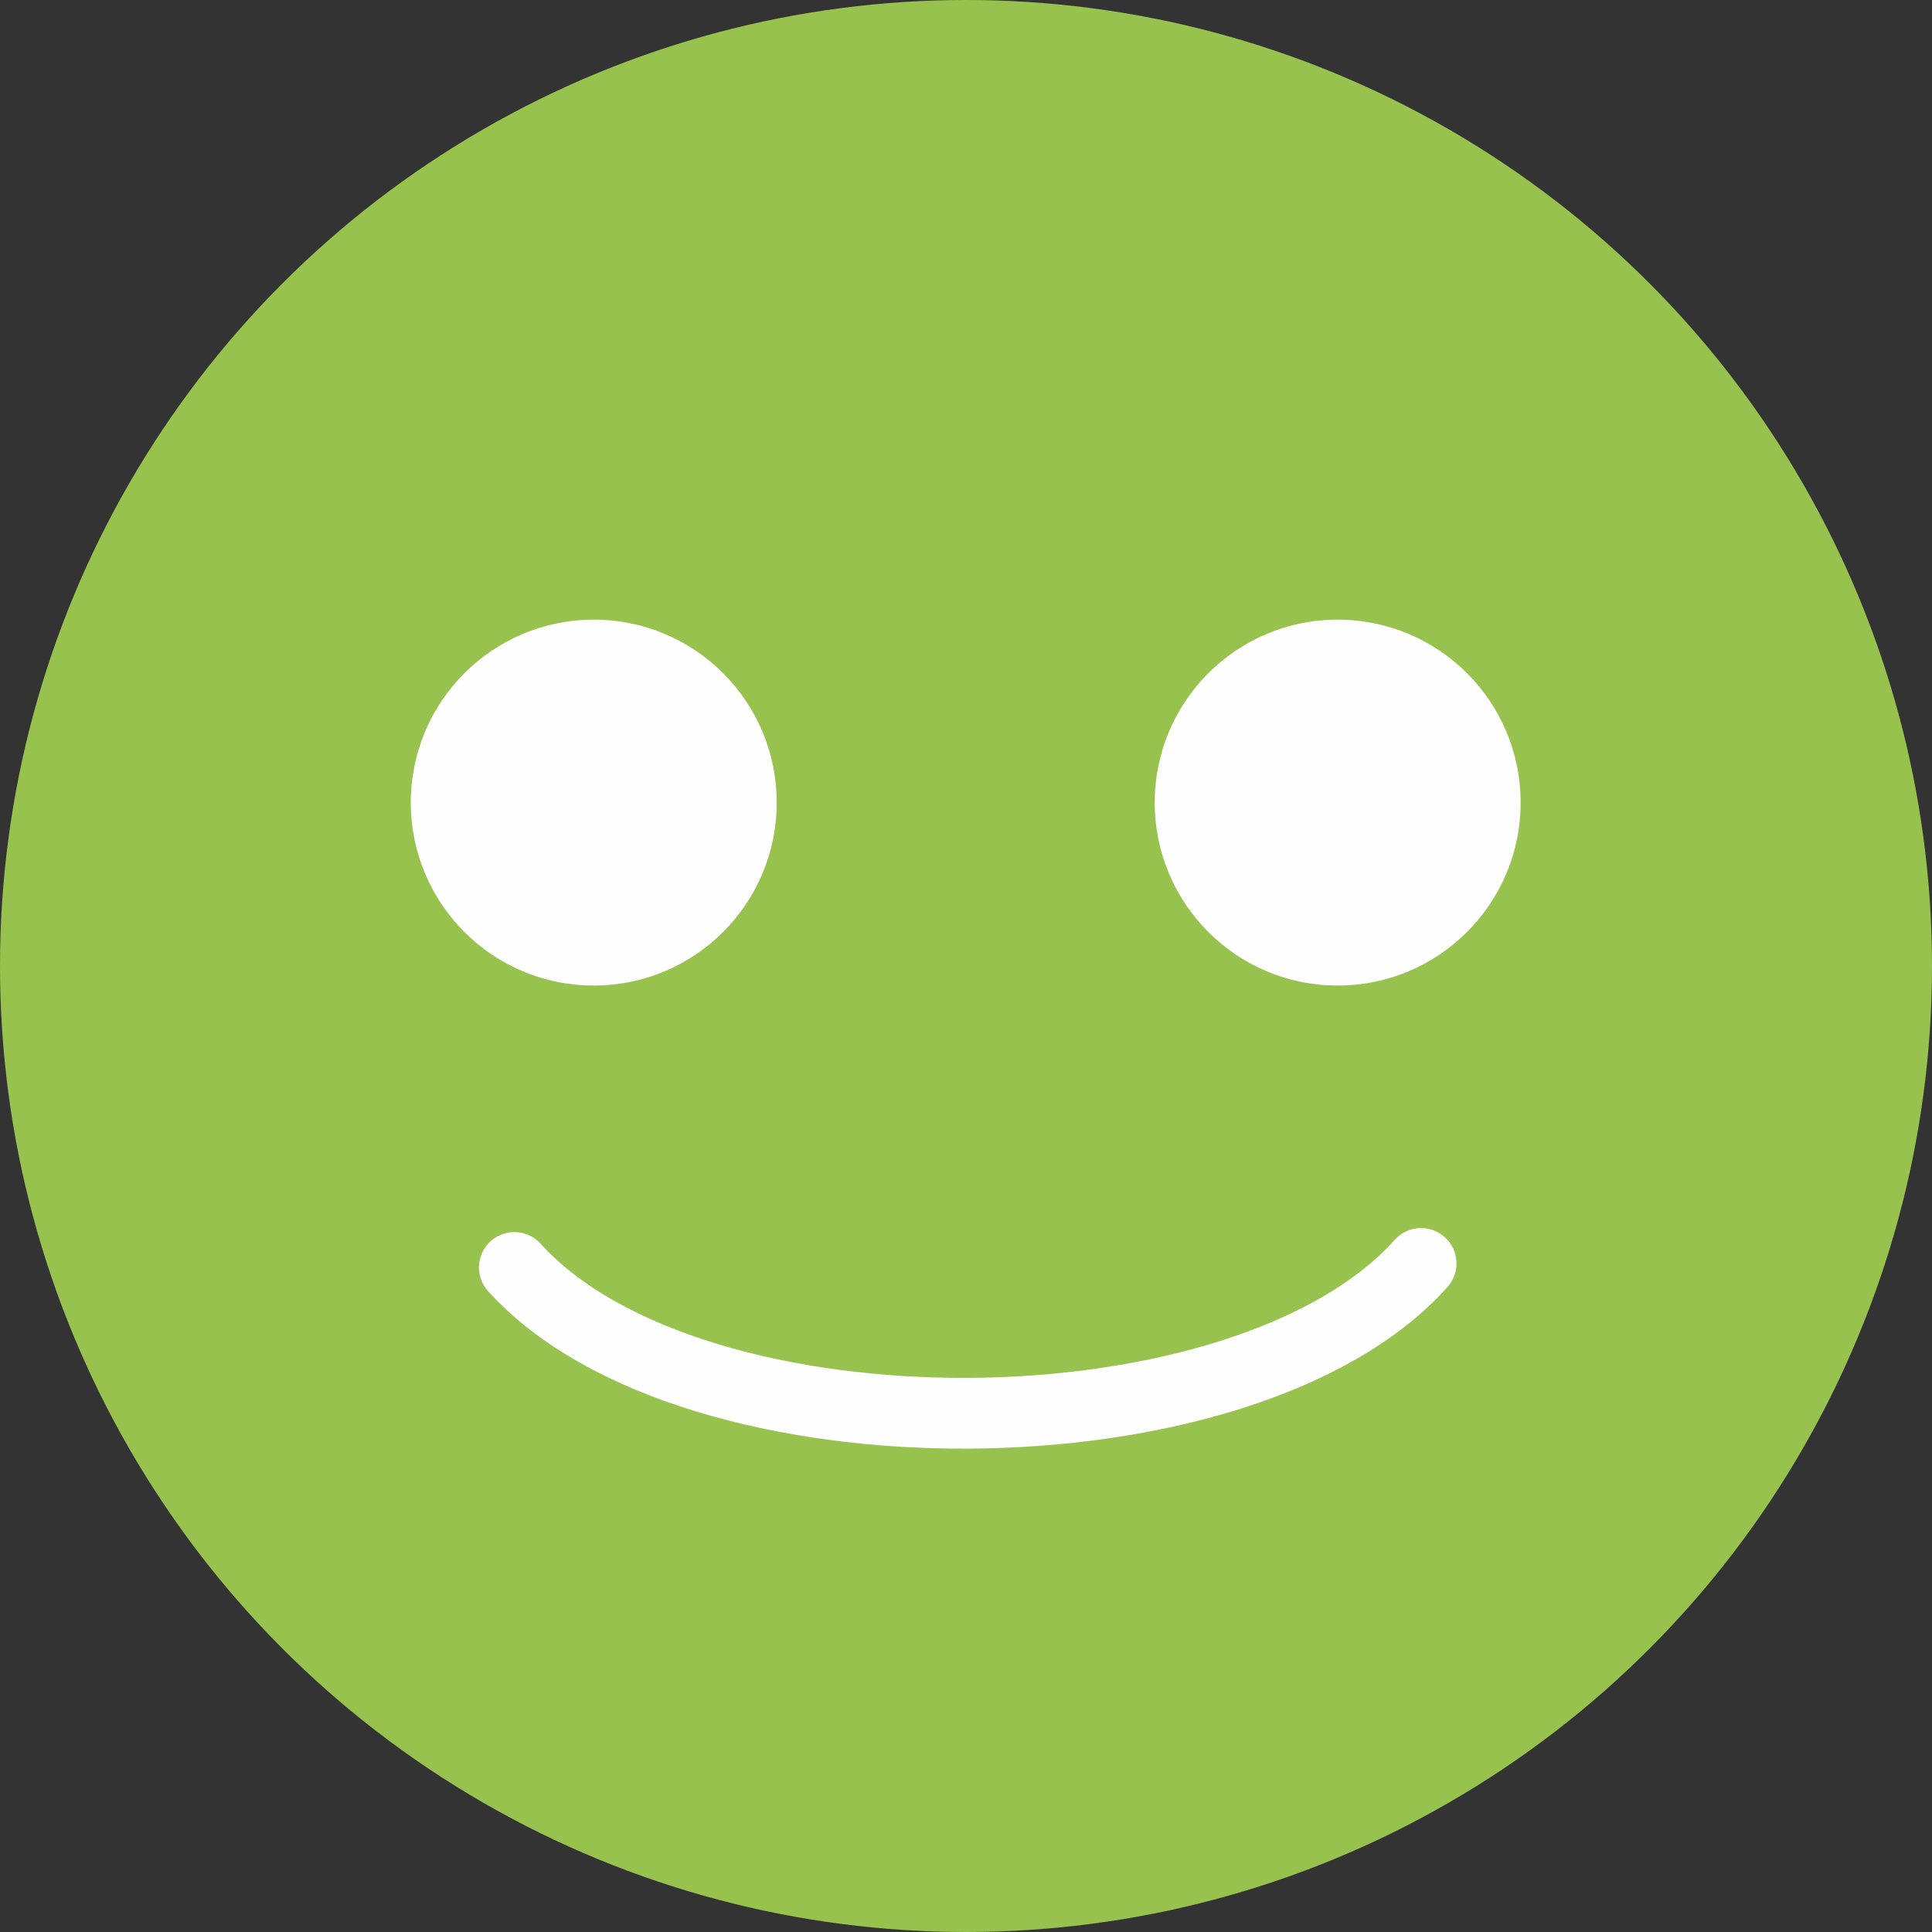 <?xml version="1.0" encoding="UTF-8"?>
<!DOCTYPE svg PUBLIC "-//W3C//DTD SVG 1.1//EN" "http://www.w3.org/Graphics/SVG/1.1/DTD/svg11.dtd">
<!-- Creator: CorelDRAW -->
<svg xmlns="http://www.w3.org/2000/svg" xml:space="preserve" width="7.209mm" height="7.209mm" version="1.1" style="shape-rendering:geometricPrecision; text-rendering:geometricPrecision; image-rendering:optimizeQuality; fill-rule:evenodd; clip-rule:evenodd"
viewBox="0 0 33.58 33.58"
 xmlns:xlink="http://www.w3.org/1999/xlink"
 xmlns:xodm="http://www.corel.com/coreldraw/odm/2003">
 <rect x="0" y="0" width="33.58" height="33.58" fill="#333333" stroke="none"/>
 <defs>
  <style type="text/css">
   <![CDATA[
    .str0 {stroke:#FEFEFE;stroke-width:1.23;stroke-linecap:round;stroke-linejoin:round;stroke-miterlimit:22.926}
    .fil2 {fill:none}
    .fil1 {fill:#FEFEFE}
    .fil0 {fill:#97C24E}
   ]]>
  </style>
 </defs>
 <g id="Layer_x0020_1">
  <circle class="fil0" cx="16.79" cy="16.79" r="16.79"/>
  <g id="_2731169697504">
   <circle class="fil1" cx="10.32" cy="13.95" r="3.18"/>
   <circle class="fil1" cx="23.25" cy="13.95" r="3.18"/>
  </g>
  <path class="fil2 str0" d="M24.7 21.96c-3.07,3.43 -12.66,3.49 -15.76,0.07"/>
 </g>
</svg>
